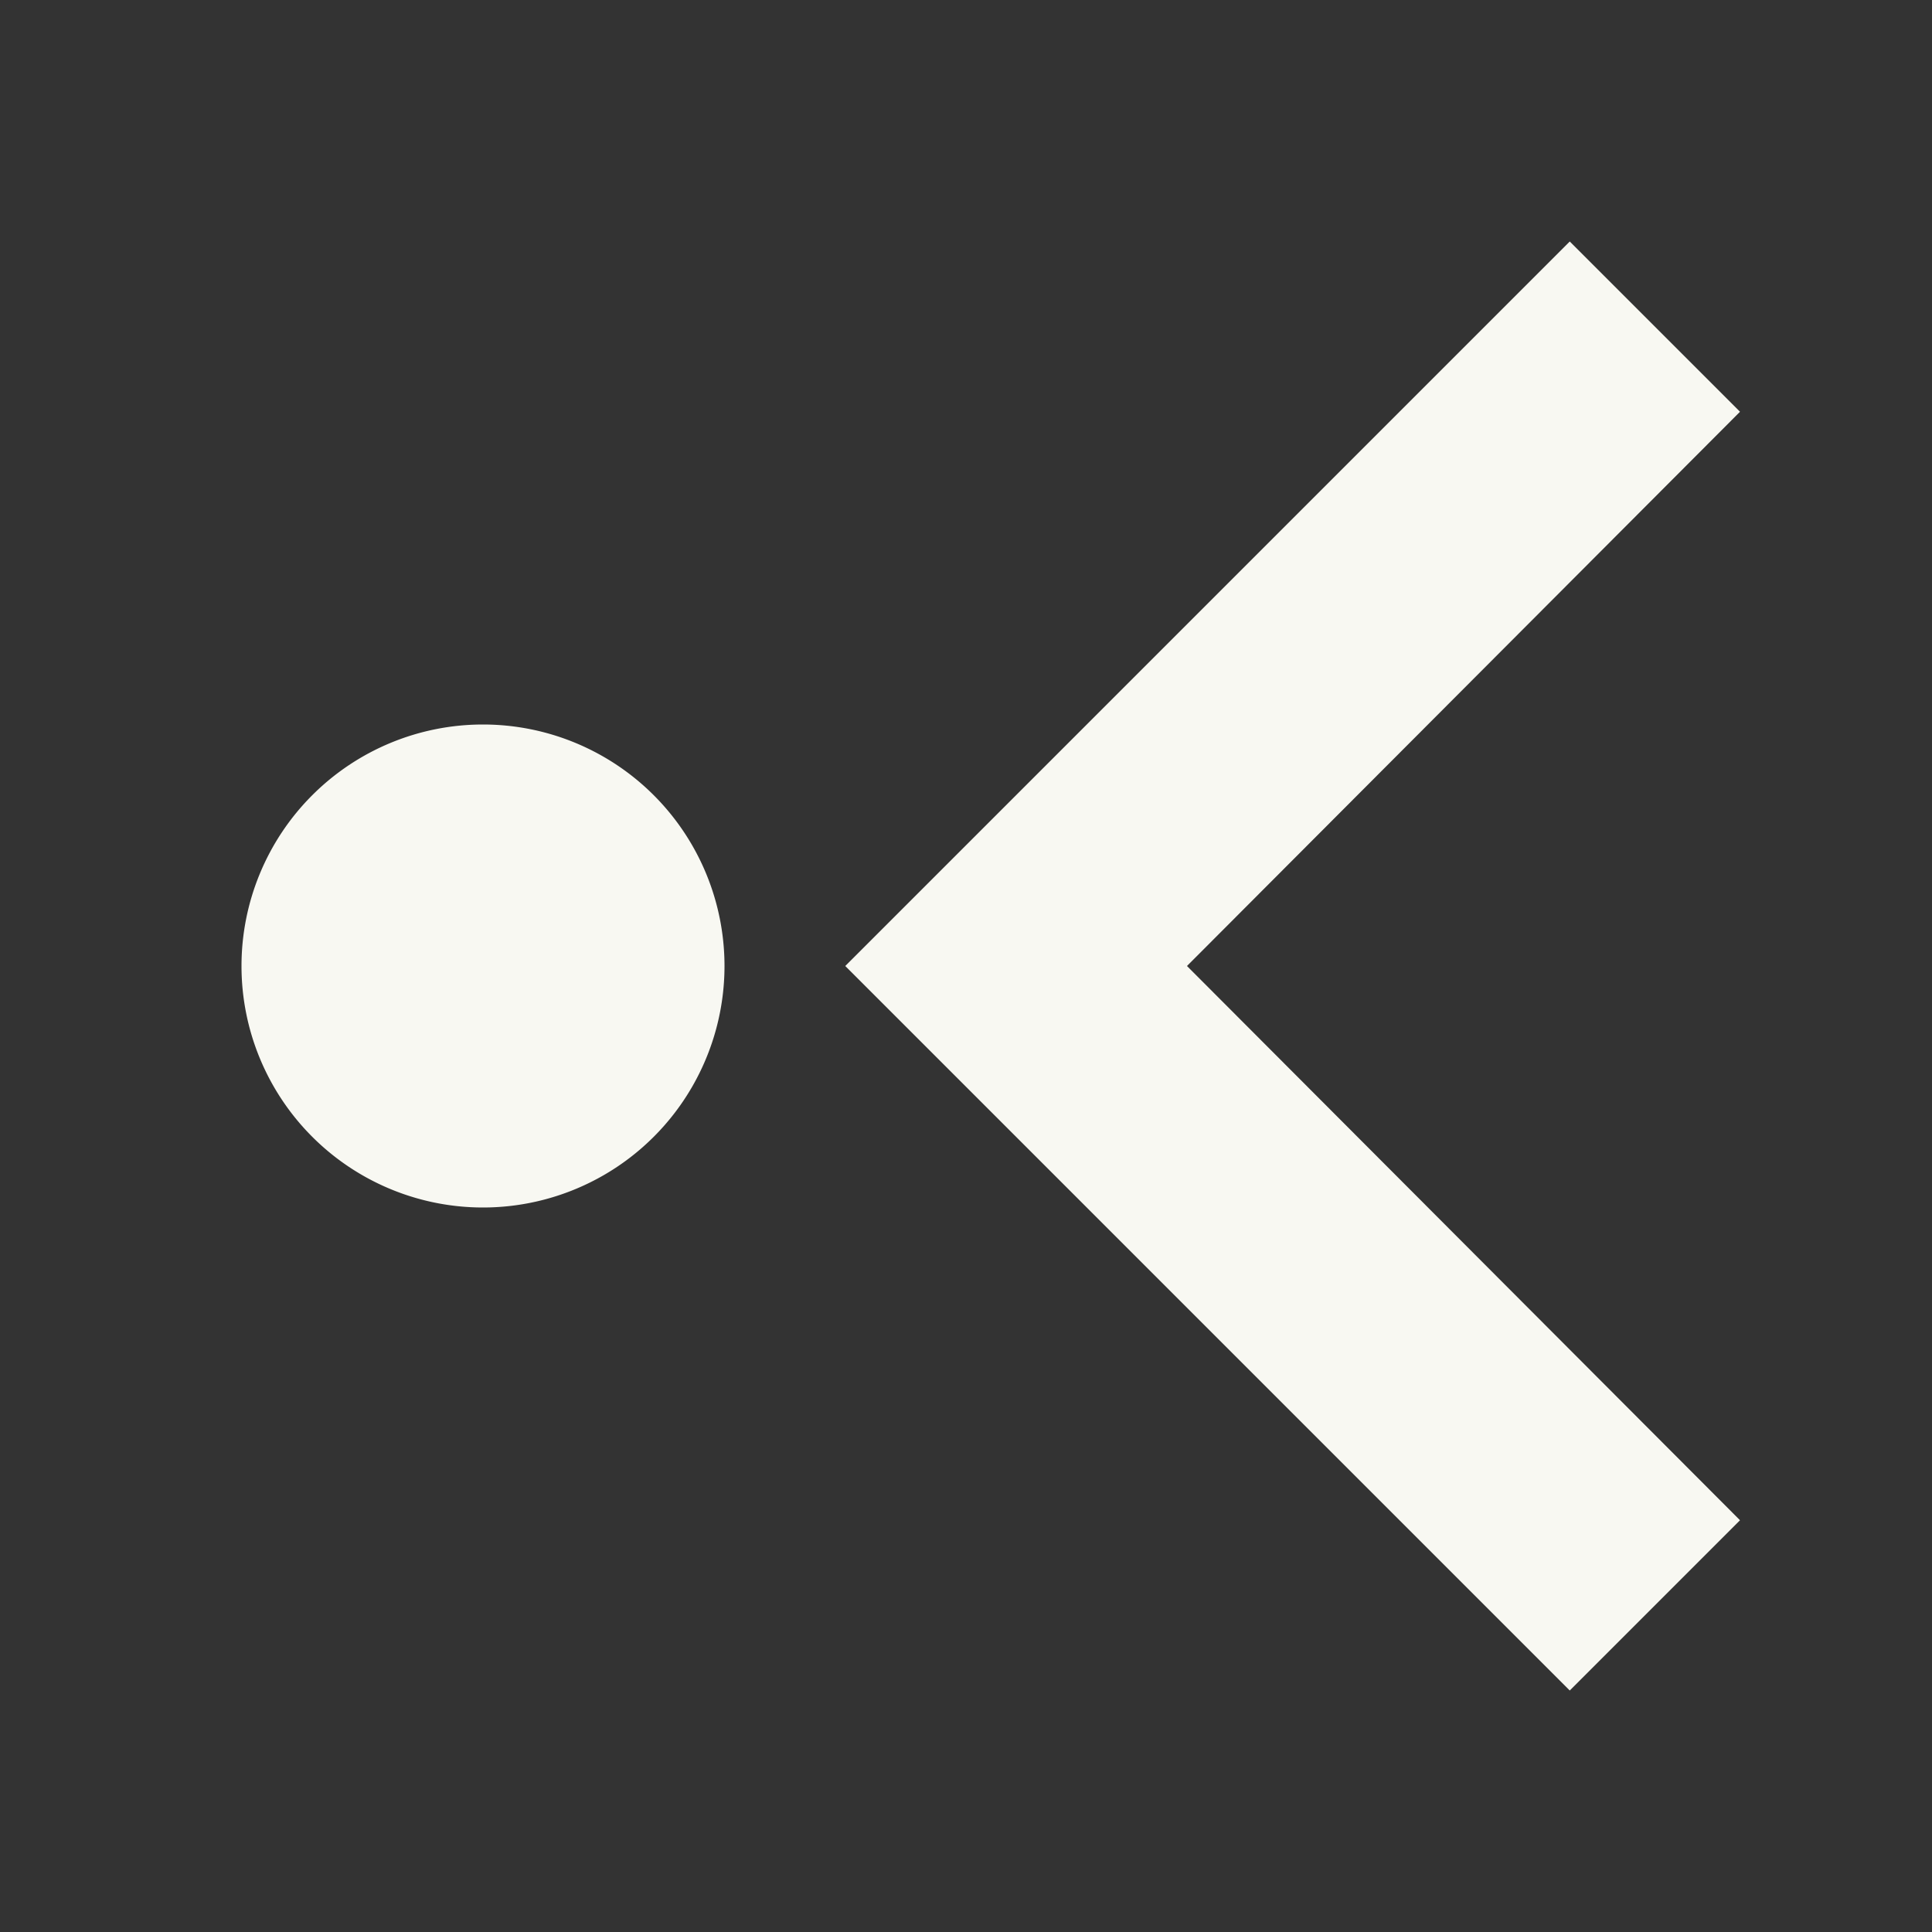 <svg width="16" height="16" version="1.1" xmlns="http://www.w3.org/2000/svg">
 <rect width="100%" height="100%" fill="#333333" stroke="none"/>
 <path d="m6 8a2 2 0 0 1-2 2 2 2 0 0 1-2-2 2 2 0 0 1 2-2 2 2 0 0 1 2 2z" fill="#f8f8f2"/>
 <path class="ColorScheme-Text" d="M 14.41,12.59 9.83,8 14.41,3.41 13,2 7,8 l 6,6 z" color="#f8f8f2" fill="currentColor"/>
</svg>
